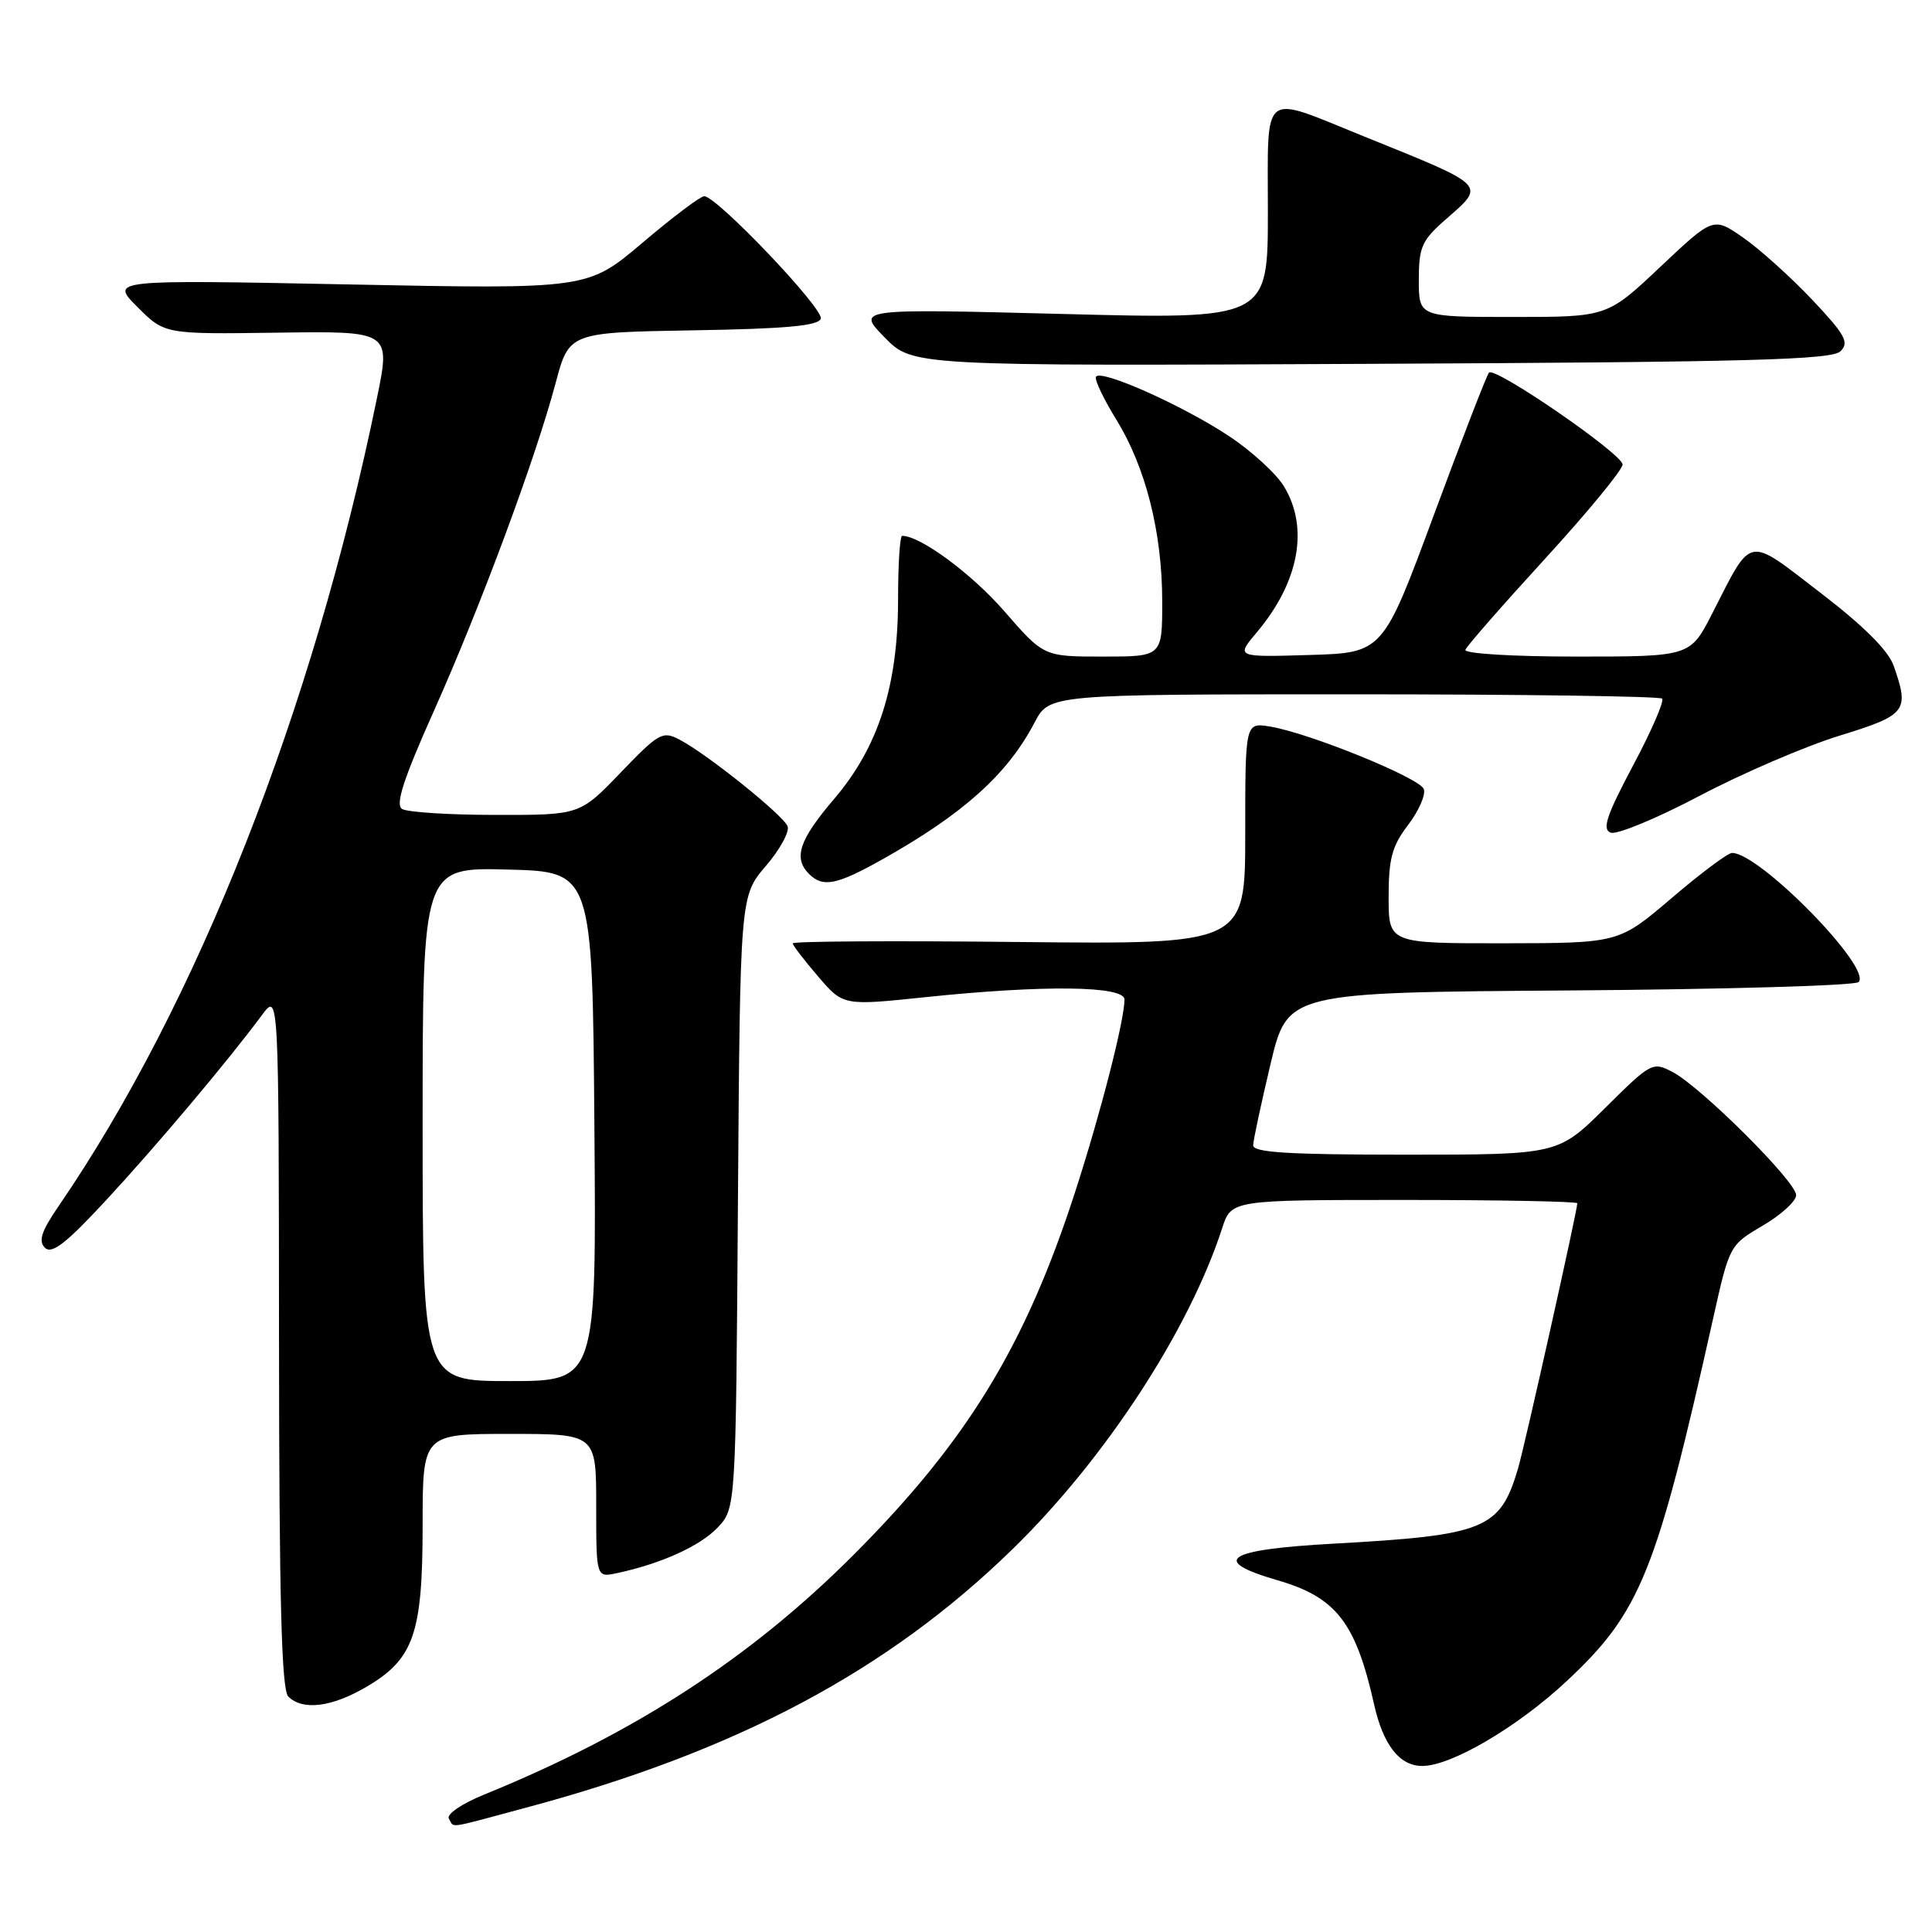 <?xml version="1.0" encoding="UTF-8" standalone="no"?>
<!DOCTYPE svg PUBLIC "-//W3C//DTD SVG 1.1//EN" "http://www.w3.org/Graphics/SVG/1.1/DTD/svg11.dtd" >
<svg xmlns="http://www.w3.org/2000/svg" xmlns:xlink="http://www.w3.org/1999/xlink" version="1.1" viewBox="0 0 256 256">
 <g >
 <path fill="currentColor"
d=" M 69.72 239.52 C 97.63 232.05 117.68 221.38 134.25 205.19 C 146.49 193.23 157.55 176.27 161.94 162.75 C 163.16 159.00 163.16 159.00 186.08 159.00 C 198.68 159.00 209.00 159.20 209.00 159.44 C 209.00 160.41 202.01 191.70 201.14 194.61 C 198.76 202.63 196.80 203.43 176.75 204.54 C 162.41 205.33 160.22 206.76 169.30 209.40 C 177.05 211.65 179.65 214.99 182.08 225.87 C 183.29 231.24 185.45 234.00 188.46 234.00 C 192.31 234.00 201.11 228.82 207.61 222.74 C 217.37 213.62 219.47 208.42 226.99 174.74 C 229.16 165.02 229.18 164.98 233.58 162.40 C 236.01 160.97 238.00 159.16 238.00 158.36 C 238.00 156.58 225.43 144.06 221.65 142.06 C 218.99 140.66 218.80 140.75 212.69 146.81 C 206.45 153.00 206.45 153.00 186.22 153.00 C 170.69 153.00 166.01 152.71 166.05 151.75 C 166.07 151.06 167.11 146.22 168.35 141.00 C 170.61 131.50 170.61 131.50 208.02 131.24 C 228.59 131.09 245.80 130.60 246.27 130.13 C 248.12 128.28 233.13 112.99 229.50 113.02 C 228.95 113.02 225.35 115.71 221.50 119.00 C 214.50 124.97 214.50 124.97 199.25 124.99 C 184.00 125.00 184.00 125.00 184.00 118.84 C 184.00 113.76 184.45 112.10 186.59 109.30 C 188.01 107.43 188.94 105.29 188.66 104.55 C 188.08 103.06 173.44 97.11 168.27 96.27 C 165.00 95.74 165.00 95.74 165.00 110.44 C 165.00 125.13 165.00 125.13 135.00 124.82 C 118.50 124.64 105.02 124.72 105.04 125.00 C 105.06 125.28 106.57 127.25 108.40 129.38 C 111.73 133.27 111.73 133.27 122.61 132.13 C 138.31 130.49 149.00 130.62 149.00 132.44 C 149.00 135.18 145.83 147.56 142.44 158.00 C 135.84 178.37 128.14 190.97 113.06 206.07 C 99.42 219.72 84.07 229.68 64.18 237.78 C 61.18 239.00 59.13 240.40 59.48 240.98 C 60.26 242.23 58.89 242.43 69.72 239.52 Z  M 48.53 223.53 C 54.83 219.84 56.00 216.49 56.00 202.10 C 56.00 190.00 56.00 190.00 67.50 190.00 C 79.00 190.00 79.00 190.00 79.00 199.52 C 79.00 209.04 79.00 209.04 81.75 208.45 C 87.61 207.20 92.80 204.84 95.10 202.40 C 97.50 199.84 97.50 199.84 97.78 159.29 C 98.07 118.74 98.07 118.74 101.46 114.77 C 103.33 112.59 104.64 110.21 104.36 109.49 C 103.79 108.02 93.79 99.98 90.07 98.02 C 87.80 96.82 87.32 97.09 82.24 102.37 C 76.83 108.00 76.83 108.00 65.67 107.98 C 59.52 107.98 53.95 107.62 53.27 107.19 C 52.36 106.61 53.46 103.21 57.51 94.17 C 63.70 80.30 70.96 60.76 73.62 50.77 C 75.41 44.05 75.41 44.05 91.87 43.77 C 104.11 43.57 108.44 43.17 108.76 42.23 C 109.19 40.93 94.98 26.00 93.31 26.00 C 92.81 26.00 89.13 28.77 85.14 32.16 C 77.87 38.32 77.87 38.32 46.23 37.69 C 14.60 37.06 14.60 37.06 18.21 40.68 C 21.82 44.29 21.82 44.29 36.79 44.08 C 51.77 43.87 51.77 43.87 49.94 52.79 C 41.46 94.11 26.12 133.05 7.75 159.84 C 5.47 163.17 5.06 164.45 5.96 165.34 C 6.87 166.23 8.79 164.73 14.09 159.00 C 20.82 151.73 30.18 140.61 34.72 134.49 C 36.94 131.50 36.94 131.50 36.97 177.55 C 36.99 212.00 37.30 223.90 38.20 224.80 C 40.09 226.69 43.96 226.21 48.53 223.53 Z  M 116.92 113.87 C 127.66 107.84 133.49 102.60 137.08 95.75 C 139.04 92.00 139.04 92.00 179.35 92.00 C 201.53 92.00 219.92 92.26 220.24 92.57 C 220.55 92.88 218.82 96.88 216.38 101.45 C 212.87 108.06 212.26 109.89 213.42 110.33 C 214.22 110.64 219.52 108.45 225.19 105.46 C 230.86 102.47 239.21 98.88 243.75 97.48 C 252.64 94.74 253.03 94.24 250.93 88.24 C 250.23 86.21 246.97 82.96 241.21 78.54 C 231.36 70.97 232.24 70.80 226.90 81.25 C 223.97 87.00 223.97 87.00 208.90 87.00 C 200.45 87.00 193.98 86.61 194.17 86.10 C 194.35 85.61 199.11 80.17 204.75 74.01 C 210.39 67.85 215.00 62.24 215.00 61.55 C 215.00 60.17 198.12 48.55 197.30 49.37 C 197.02 49.65 193.74 58.12 190.01 68.19 C 183.24 86.50 183.24 86.50 173.50 86.79 C 163.76 87.08 163.76 87.08 166.53 83.79 C 172.14 77.13 173.48 69.93 170.12 64.43 C 169.09 62.74 165.83 59.76 162.87 57.80 C 156.68 53.69 145.64 48.78 145.21 49.95 C 145.05 50.38 146.27 52.94 147.93 55.62 C 151.82 61.94 154.00 70.58 154.00 79.71 C 154.00 87.00 154.00 87.00 146.15 87.00 C 138.30 87.00 138.30 87.00 133.06 80.97 C 128.74 76.01 121.95 71.00 119.54 71.00 C 119.24 71.00 119.00 74.78 119.00 79.39 C 119.00 90.86 116.40 98.98 110.53 105.86 C 105.89 111.29 105.09 113.69 107.20 115.80 C 109.04 117.64 110.85 117.27 116.92 113.87 Z  M 243.88 46.54 C 245.06 45.37 244.50 44.35 240.09 39.68 C 237.24 36.67 233.13 32.98 230.96 31.47 C 227.02 28.74 227.02 28.74 219.99 35.37 C 212.96 42.00 212.96 42.00 200.48 42.00 C 188.00 42.00 188.00 42.00 188.00 37.10 C 188.00 32.76 188.39 31.86 191.50 29.13 C 196.91 24.38 197.31 24.78 180.50 17.98 C 166.97 12.51 168.00 11.68 168.00 28.05 C 168.00 42.31 168.00 42.31 140.75 41.60 C 113.50 40.90 113.50 40.90 117.21 44.70 C 120.92 48.50 120.92 48.50 181.71 48.21 C 231.82 47.98 242.74 47.68 243.88 46.54 Z  M 56.00 148.97 C 56.00 114.93 56.00 114.93 67.25 115.22 C 78.50 115.50 78.50 115.50 78.76 149.25 C 79.03 183.00 79.03 183.00 67.51 183.00 C 56.00 183.00 56.00 183.00 56.00 148.97 Z "/>
</g>
</svg>